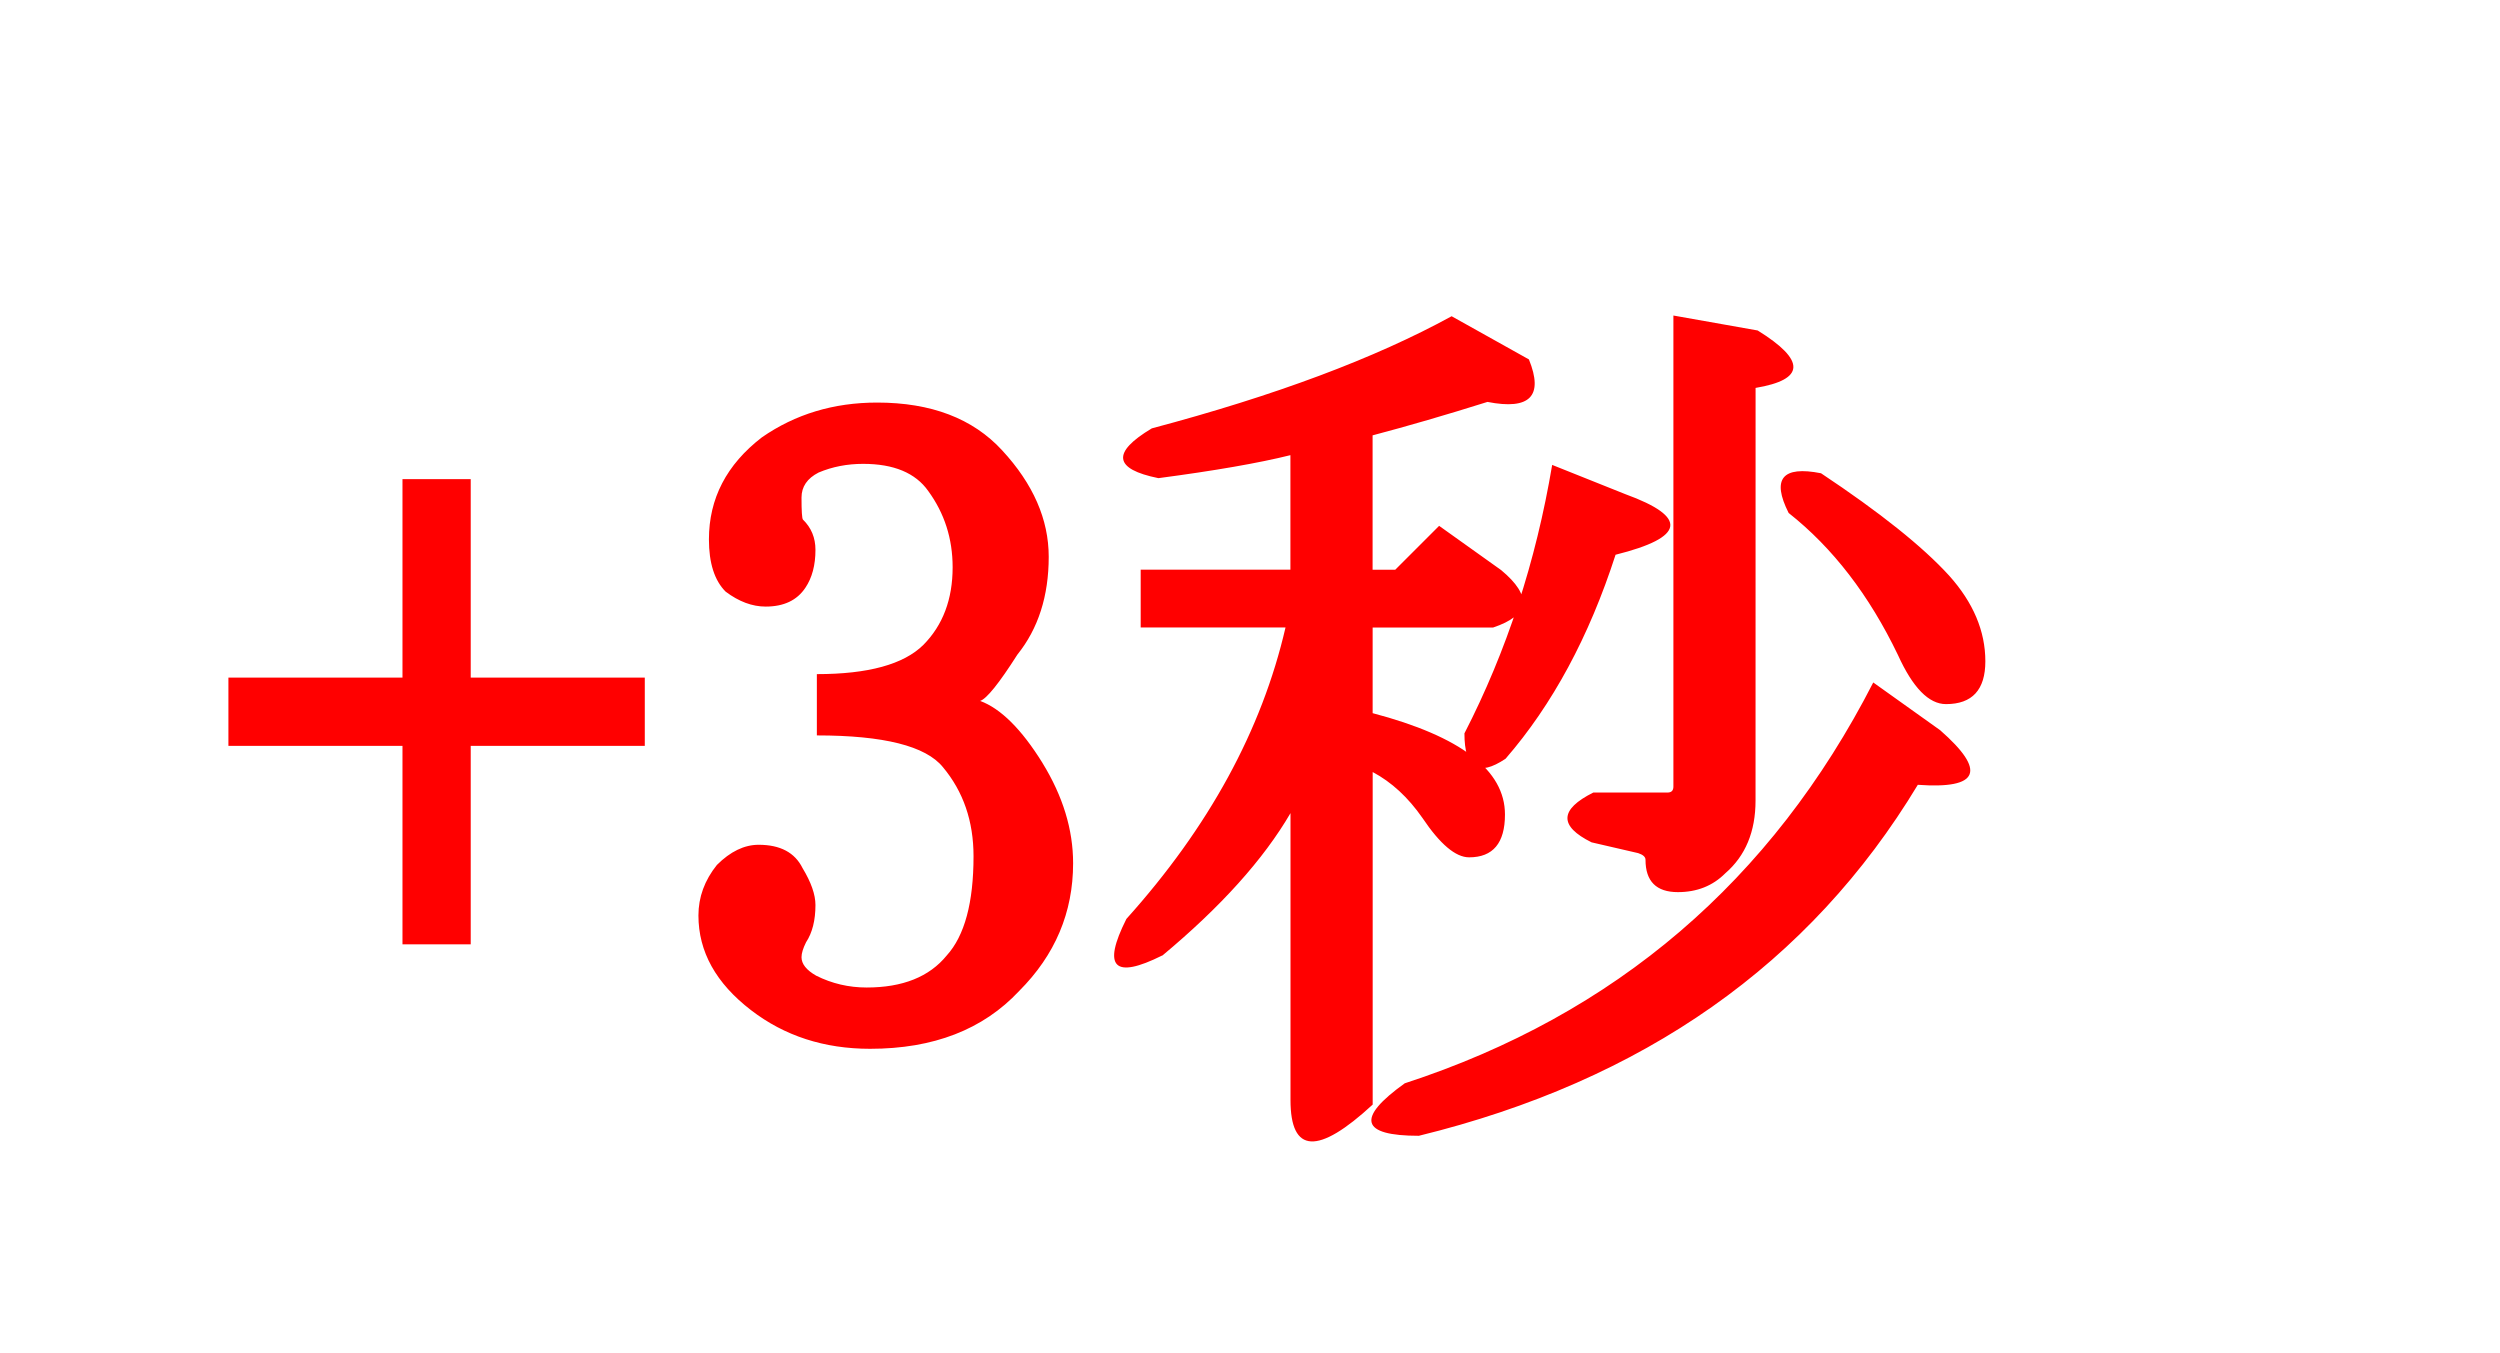 <svg version="1.1" xmlns="http://www.w3.org/2000/svg" xmlns:xlink="http://www.w3.org/1999/xlink" width="57.189" height="30.955"><g transform="translate(-126.021,-46.016)"><g data-paper-data="{&quot;isPaintingLayer&quot;:true}" fill="none" fill-rule="none" stroke="none" stroke-width="1" stroke-linecap="square" stroke-linejoin="miter" stroke-miterlimit="10" stroke-dasharray="" stroke-dashoffset="0" font-family="none" font-weight="none" font-size="none" text-anchor="none" style="mix-blend-mode: normal"><path d="M135.228,61.517v-4.54h1.561v4.54h3.982v1.561h-3.982v4.54h-1.561v-4.54h-3.982v-1.561zM149.868,63.469c0.467,0.759 0.701,1.524 0.701,2.294c0,1.126 -0.412,2.1 -1.235,2.923c-0.823,0.881 -1.959,1.322 -3.409,1.322c-1.051,0 -1.959,-0.295 -2.724,-0.884c-0.802,-0.616 -1.203,-1.338 -1.203,-2.166c0,-0.419 0.141,-0.804 0.422,-1.155c0.308,-0.308 0.627,-0.462 0.956,-0.462c0.494,0 0.828,0.178 1.004,0.534c0.196,0.324 0.295,0.605 0.295,0.844c0,0.35 -0.072,0.635 -0.215,0.852c-0.069,0.138 -0.104,0.252 -0.104,0.342c0,0.154 0.112,0.295 0.335,0.422c0.361,0.181 0.746,0.271 1.155,0.271c0.823,0 1.434,-0.244 1.832,-0.733c0.409,-0.451 0.613,-1.208 0.613,-2.27c0,-0.802 -0.234,-1.481 -0.701,-2.039c-0.393,-0.483 -1.354,-0.725 -2.883,-0.725v-1.402c1.173,0 1.986,-0.223 2.437,-0.669c0.446,-0.451 0.669,-1.043 0.669,-1.776c0,-0.653 -0.186,-1.235 -0.558,-1.744c-0.292,-0.414 -0.789,-0.621 -1.489,-0.621c-0.366,0 -0.706,0.066 -1.02,0.199c-0.26,0.133 -0.39,0.324 -0.39,0.573c0,0.308 0.011,0.475 0.032,0.502c0.191,0.186 0.287,0.417 0.287,0.693c0,0.35 -0.077,0.64 -0.231,0.868c-0.191,0.287 -0.494,0.43 -0.908,0.43c-0.308,0 -0.613,-0.114 -0.916,-0.342c-0.255,-0.255 -0.382,-0.653 -0.382,-1.195c0,-0.935 0.404,-1.712 1.211,-2.334c0.765,-0.531 1.643,-0.796 2.636,-0.796c1.237,0 2.19,0.364 2.859,1.091c0.712,0.77 1.067,1.582 1.067,2.437c0,0.897 -0.239,1.643 -0.717,2.238c-0.419,0.658 -0.704,1.012 -0.852,1.059c0.473,0.175 0.948,0.648 1.426,1.418zM152.608,67.873c-1.104,0.552 -1.378,0.273 -0.82,-0.836c1.885,-2.097 3.098,-4.32 3.64,-6.667h-3.313v-1.322h3.425v-2.62c-0.727,0.181 -1.734,0.356 -3.019,0.526c-1.025,-0.207 -1.075,-0.587 -0.151,-1.139c2.82,-0.749 5.106,-1.604 6.858,-2.565l1.768,0.988c0.34,0.839 0.024,1.163 -0.948,0.972c-0.945,0.297 -1.821,0.552 -2.628,0.765v3.074h0.518l1.004,-1.004l1.418,1.012c0.717,0.595 0.656,1.033 -0.183,1.314h-2.756v1.959c2.018,0.531 3.027,1.304 3.027,2.318c0,0.653 -0.273,0.98 -0.82,0.98c-0.308,0 -0.664,-0.3 -1.067,-0.9c-0.329,-0.473 -0.709,-0.823 -1.139,-1.051v7.607c-1.253,1.158 -1.88,1.123 -1.88,-0.104v-6.563c-0.616,1.057 -1.593,2.143 -2.931,3.258zM158.16,70.796c4.816,-1.572 8.387,-4.628 10.713,-9.168l1.529,1.091c1.067,0.935 0.897,1.351 -0.51,1.25c-2.469,4.094 -6.274,6.77 -11.414,8.029c-1.333,0 -1.439,-0.401 -0.319,-1.203zM171.437,61.143c0,0.653 -0.3,0.98 -0.9,0.98c-0.393,0 -0.759,-0.374 -1.099,-1.123c-0.658,-1.37 -1.492,-2.453 -2.501,-3.25c-0.393,-0.781 -0.146,-1.083 0.741,-0.908c1.349,0.897 2.326,1.678 2.931,2.342c0.552,0.616 0.828,1.269 0.828,1.959zM163.201,57.32c1.444,0.526 1.37,0.988 -0.223,1.386c-0.605,1.874 -1.444,3.43 -2.517,4.667c-0.627,0.419 -0.94,0.226 -0.94,-0.581c0.966,-1.88 1.635,-3.927 2.007,-6.141zM166.18,64.329c0,0.712 -0.231,1.266 -0.693,1.665c-0.287,0.287 -0.648,0.43 -1.083,0.43c-0.494,0 -0.741,-0.247 -0.741,-0.741c0,-0.064 -0.056,-0.114 -0.167,-0.151l-1.067,-0.247c-0.749,-0.372 -0.735,-0.751 0.04,-1.139h1.697c0.09,0 0.135,-0.045 0.135,-0.135v-10.777l1.928,0.342c1.104,0.685 1.089,1.123 -0.048,1.314z" data-paper-data="{&quot;origPos&quot;:null}" fill="#ff0000" fill-rule="nonzero"/><path d="M126.021,46.016h57.189v30.955h-57.189z" data-paper-data="{&quot;origPos&quot;:null}" fill-opacity="0" fill="#000000" fill-rule="evenodd"/></g></g></svg>